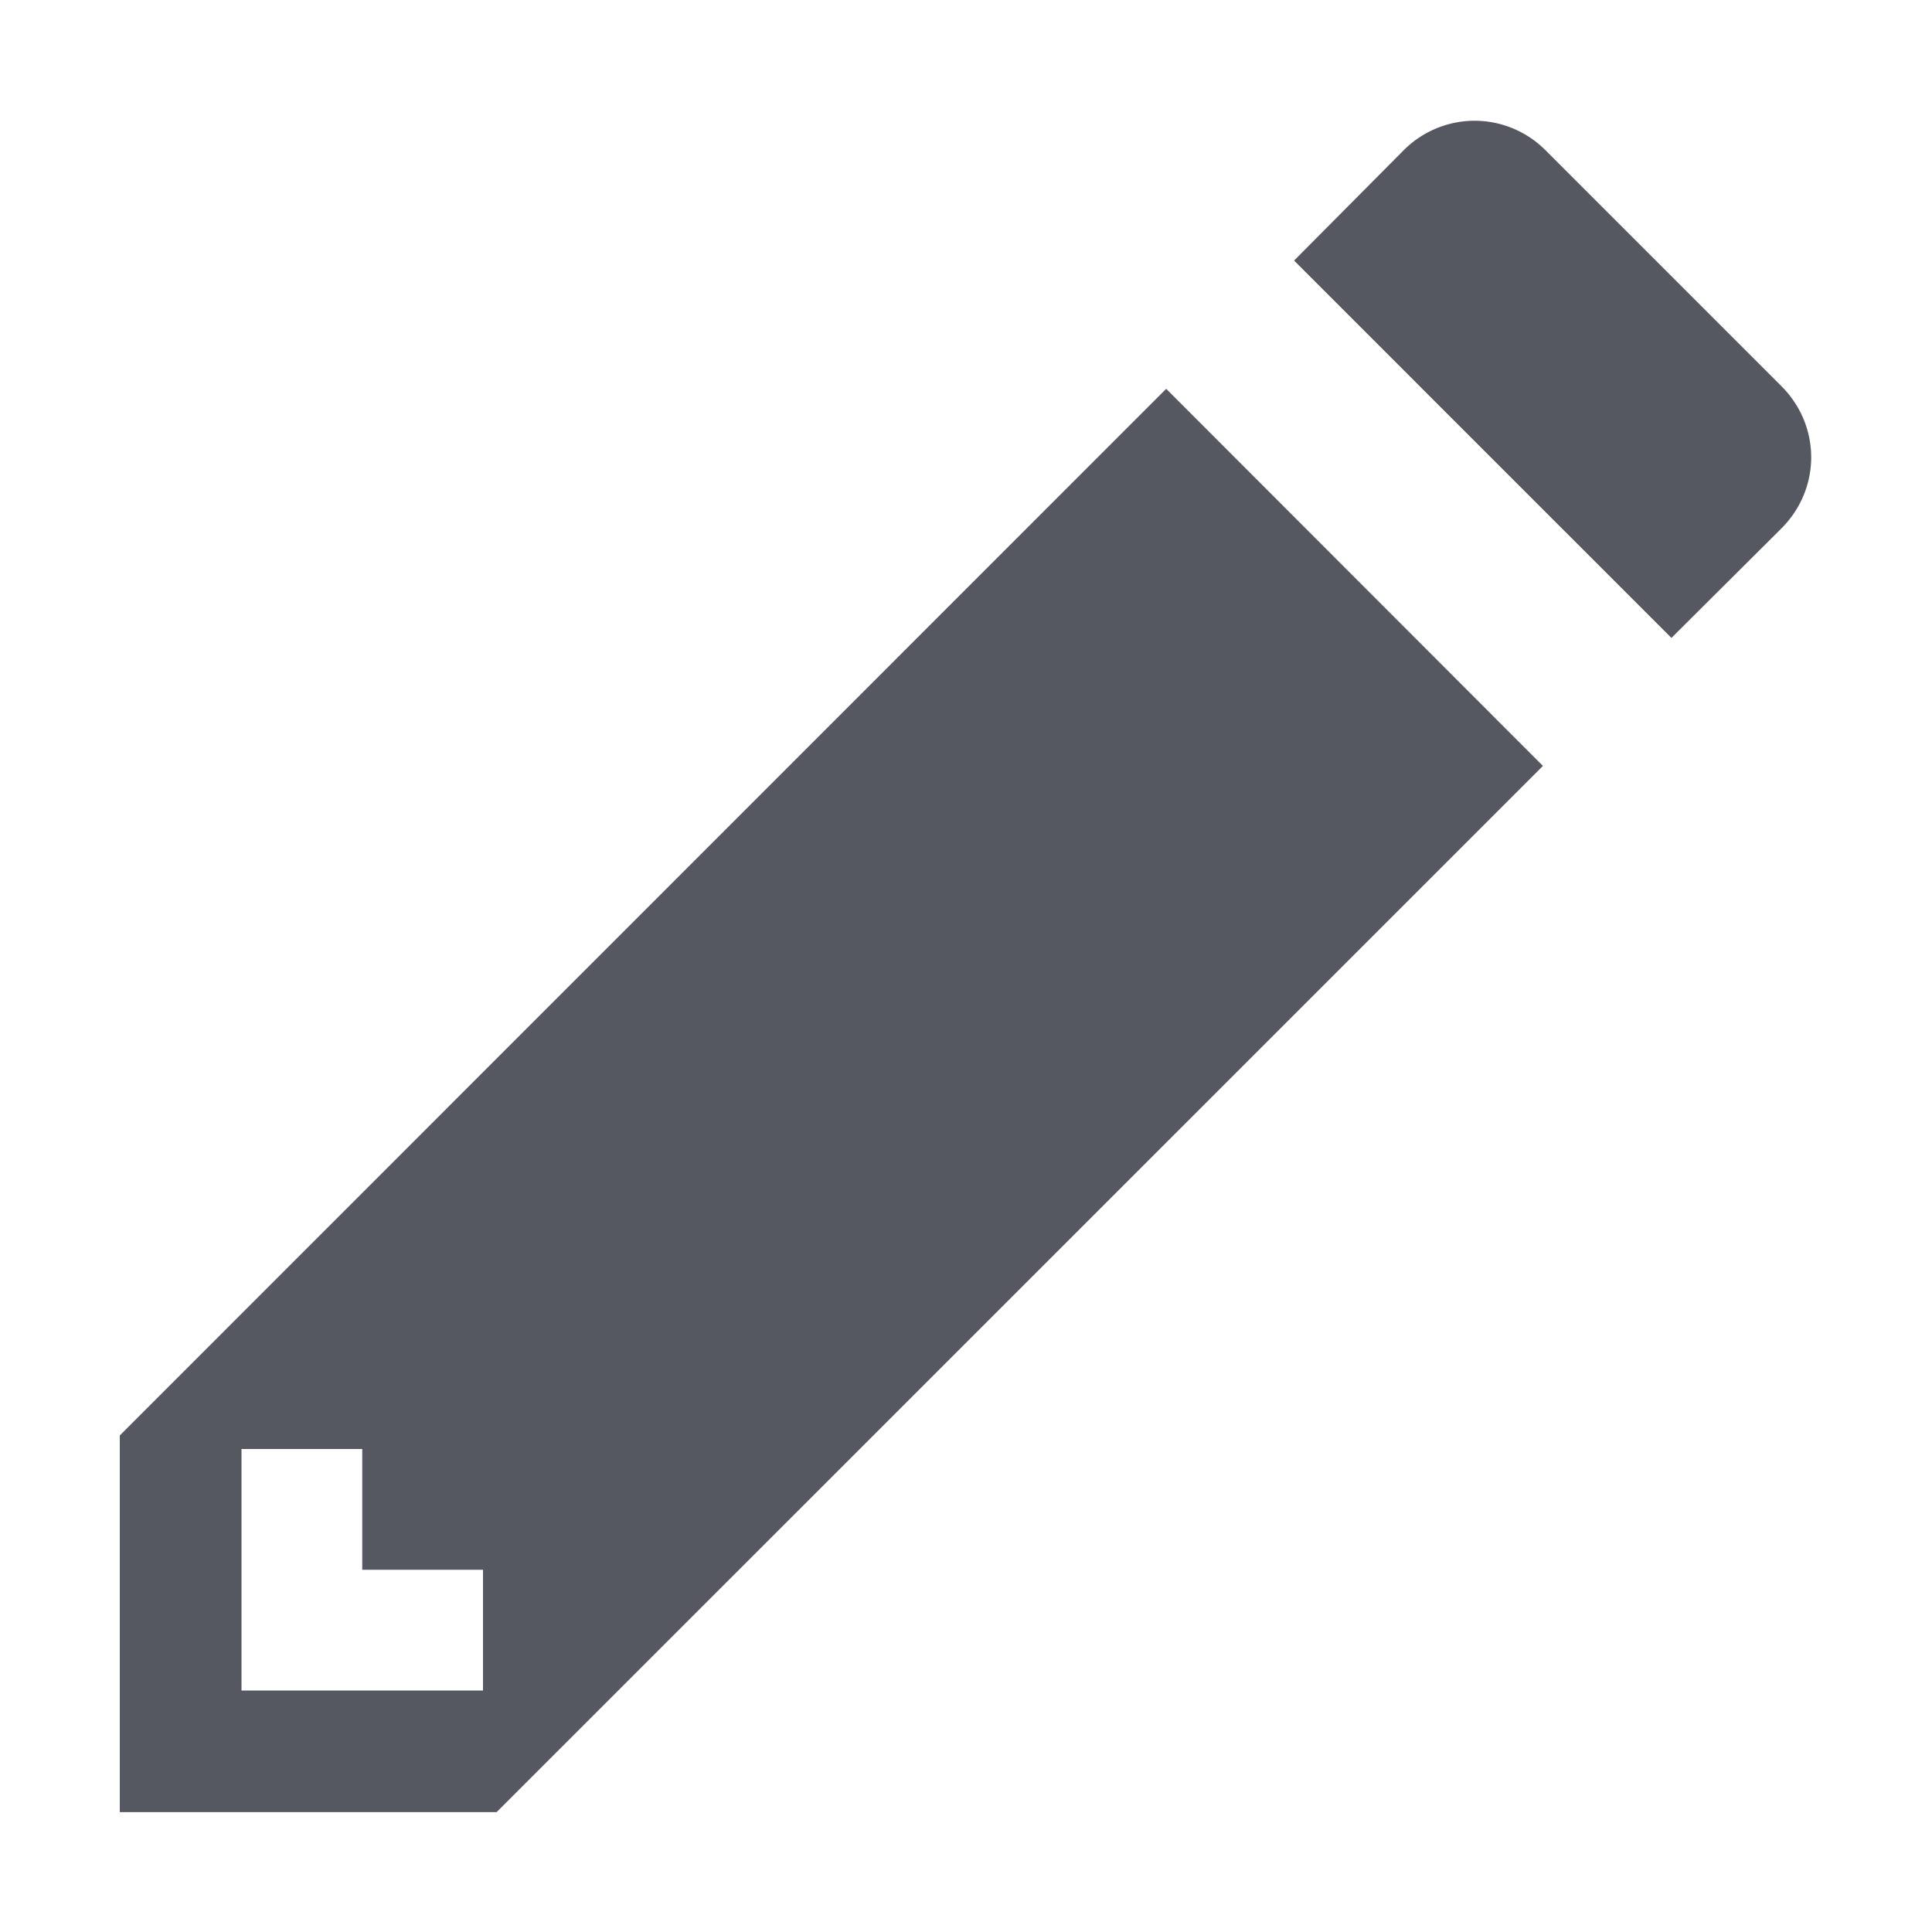 <?xml version="1.0" encoding="UTF-8" standalone="no"?>
<svg
   height="16"
   width="16"
   version="1.1"
   id="svg1"
   xmlns="http://www.w3.org/2000/svg"
   xmlns:svg="http://www.w3.org/2000/svg">
  <defs
     id="defs1" />
  <g
     transform="translate(-533 11)"
     id="g1"
     style="fill:#555761">
    <path
       d="M545.213-10a.83.83 0 0 0-.59.246l-.906.912 3.125 3.125.91-.906c.33-.33.33-.85 0-1.18l-1.95-1.95a.83.83 0 0 0-.589-.247zm-2.555 2.22L533.992.888v3.119h3.121l8.665-8.664zM535 1h1v1h1v1h-2z"
       fill="#666"
       id="path1"
       style="fill:#555761" />
  </g>
</svg>
